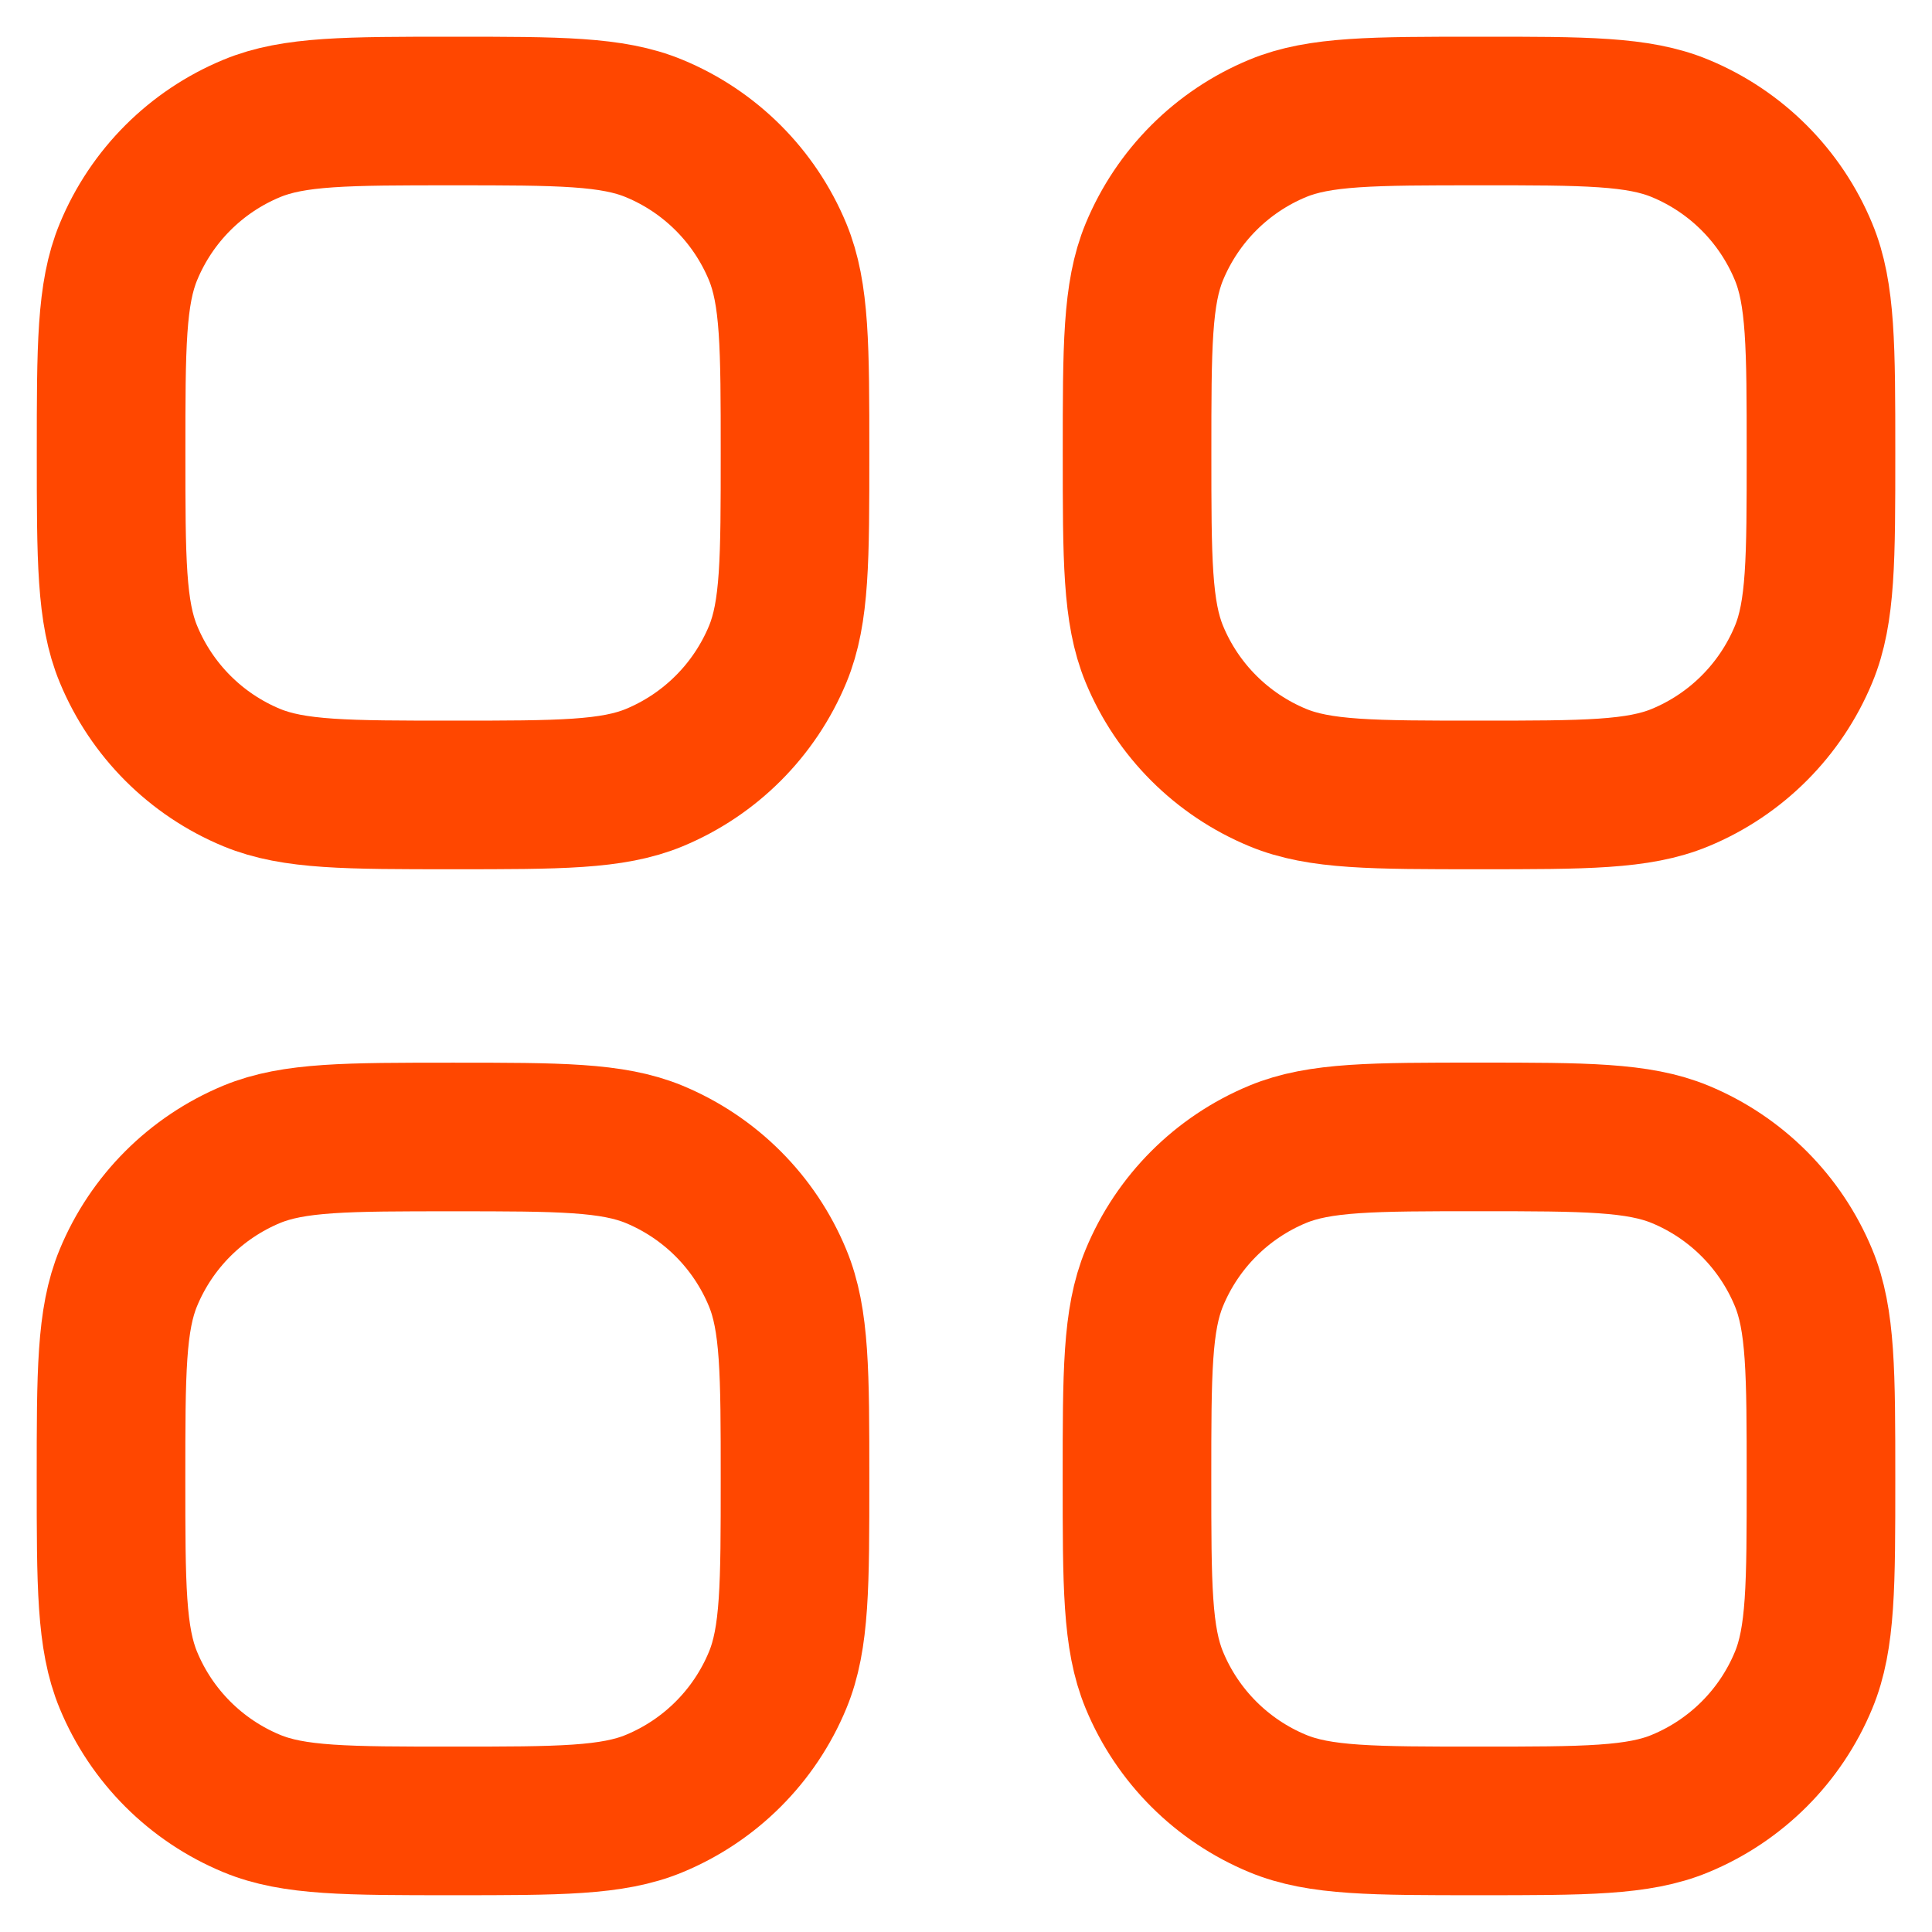 <svg width="26" height="26" viewBox="0 0 26 26" fill="none" xmlns="http://www.w3.org/2000/svg">
<path d="M1.729 3.388C1.495 3.952 1.495 4.667 1.495 6.096C1.495 7.526 1.495 8.241 1.729 8.804C2.04 9.556 2.637 10.154 3.389 10.465C3.953 10.698 4.668 10.698 6.097 10.698C7.526 10.698 8.242 10.698 8.805 10.465C9.557 10.153 10.154 9.556 10.466 8.804C10.699 8.241 10.699 7.526 10.699 6.096C10.699 4.667 10.698 3.953 10.465 3.389C10.153 2.637 9.556 2.04 8.804 1.729C8.24 1.495 7.527 1.494 6.097 1.494C4.668 1.494 3.953 1.494 3.389 1.728C2.637 2.039 2.04 2.636 1.729 3.388Z" stroke="#FF4700" stroke-width="2" stroke-linecap="round" stroke-linejoin="round"/>
<path d="M1.728 17.195C1.494 17.759 1.494 18.473 1.494 19.903C1.494 21.332 1.494 22.047 1.728 22.611C2.039 23.363 2.637 23.96 3.388 24.271C3.952 24.505 4.667 24.505 6.096 24.505C7.525 24.505 8.241 24.505 8.805 24.271C9.556 23.96 10.154 23.363 10.465 22.611C10.699 22.047 10.699 21.332 10.699 19.903C10.699 18.473 10.698 17.759 10.464 17.196C10.153 16.444 9.555 15.847 8.804 15.535C8.24 15.302 7.526 15.301 6.097 15.301C4.667 15.301 3.952 15.301 3.388 15.534C2.637 15.846 2.039 16.443 1.728 17.195Z" stroke="#FF4700" stroke-width="2" stroke-linecap="round" stroke-linejoin="round"/>
<path d="M15.302 6.096C15.302 7.525 15.302 8.24 15.535 8.804C15.846 9.556 16.444 10.153 17.195 10.464C17.759 10.698 18.474 10.698 19.904 10.698C21.332 10.698 22.048 10.698 22.612 10.464C23.363 10.153 23.961 9.555 24.272 8.804C24.506 8.24 24.506 7.525 24.506 6.096C24.506 4.666 24.505 3.952 24.271 3.388C23.96 2.637 23.363 2.039 22.611 1.728C22.047 1.494 21.333 1.493 19.904 1.494C18.474 1.494 17.759 1.494 17.196 1.727C16.444 2.038 15.847 2.636 15.535 3.388C15.302 3.951 15.302 4.666 15.302 6.096Z" stroke="#FF4700" stroke-width="2" stroke-linecap="round" stroke-linejoin="round"/>
<path d="M15.535 17.195C15.301 17.758 15.301 18.473 15.301 19.903C15.301 21.332 15.301 22.047 15.535 22.611C15.846 23.363 16.444 23.96 17.195 24.271C17.759 24.505 18.474 24.505 19.903 24.505C21.332 24.505 22.048 24.505 22.611 24.271C23.363 23.96 23.961 23.363 24.272 22.611C24.506 22.047 24.506 21.332 24.506 19.903C24.506 18.473 24.505 17.759 24.271 17.195C23.96 16.444 23.362 15.846 22.611 15.535C22.047 15.302 21.333 15.3 19.904 15.3C18.474 15.3 17.759 15.3 17.195 15.534C16.444 15.845 15.846 16.443 15.535 17.195Z" stroke="#FF4700" stroke-width="2" stroke-linecap="round" stroke-linejoin="round"/>
</svg>
